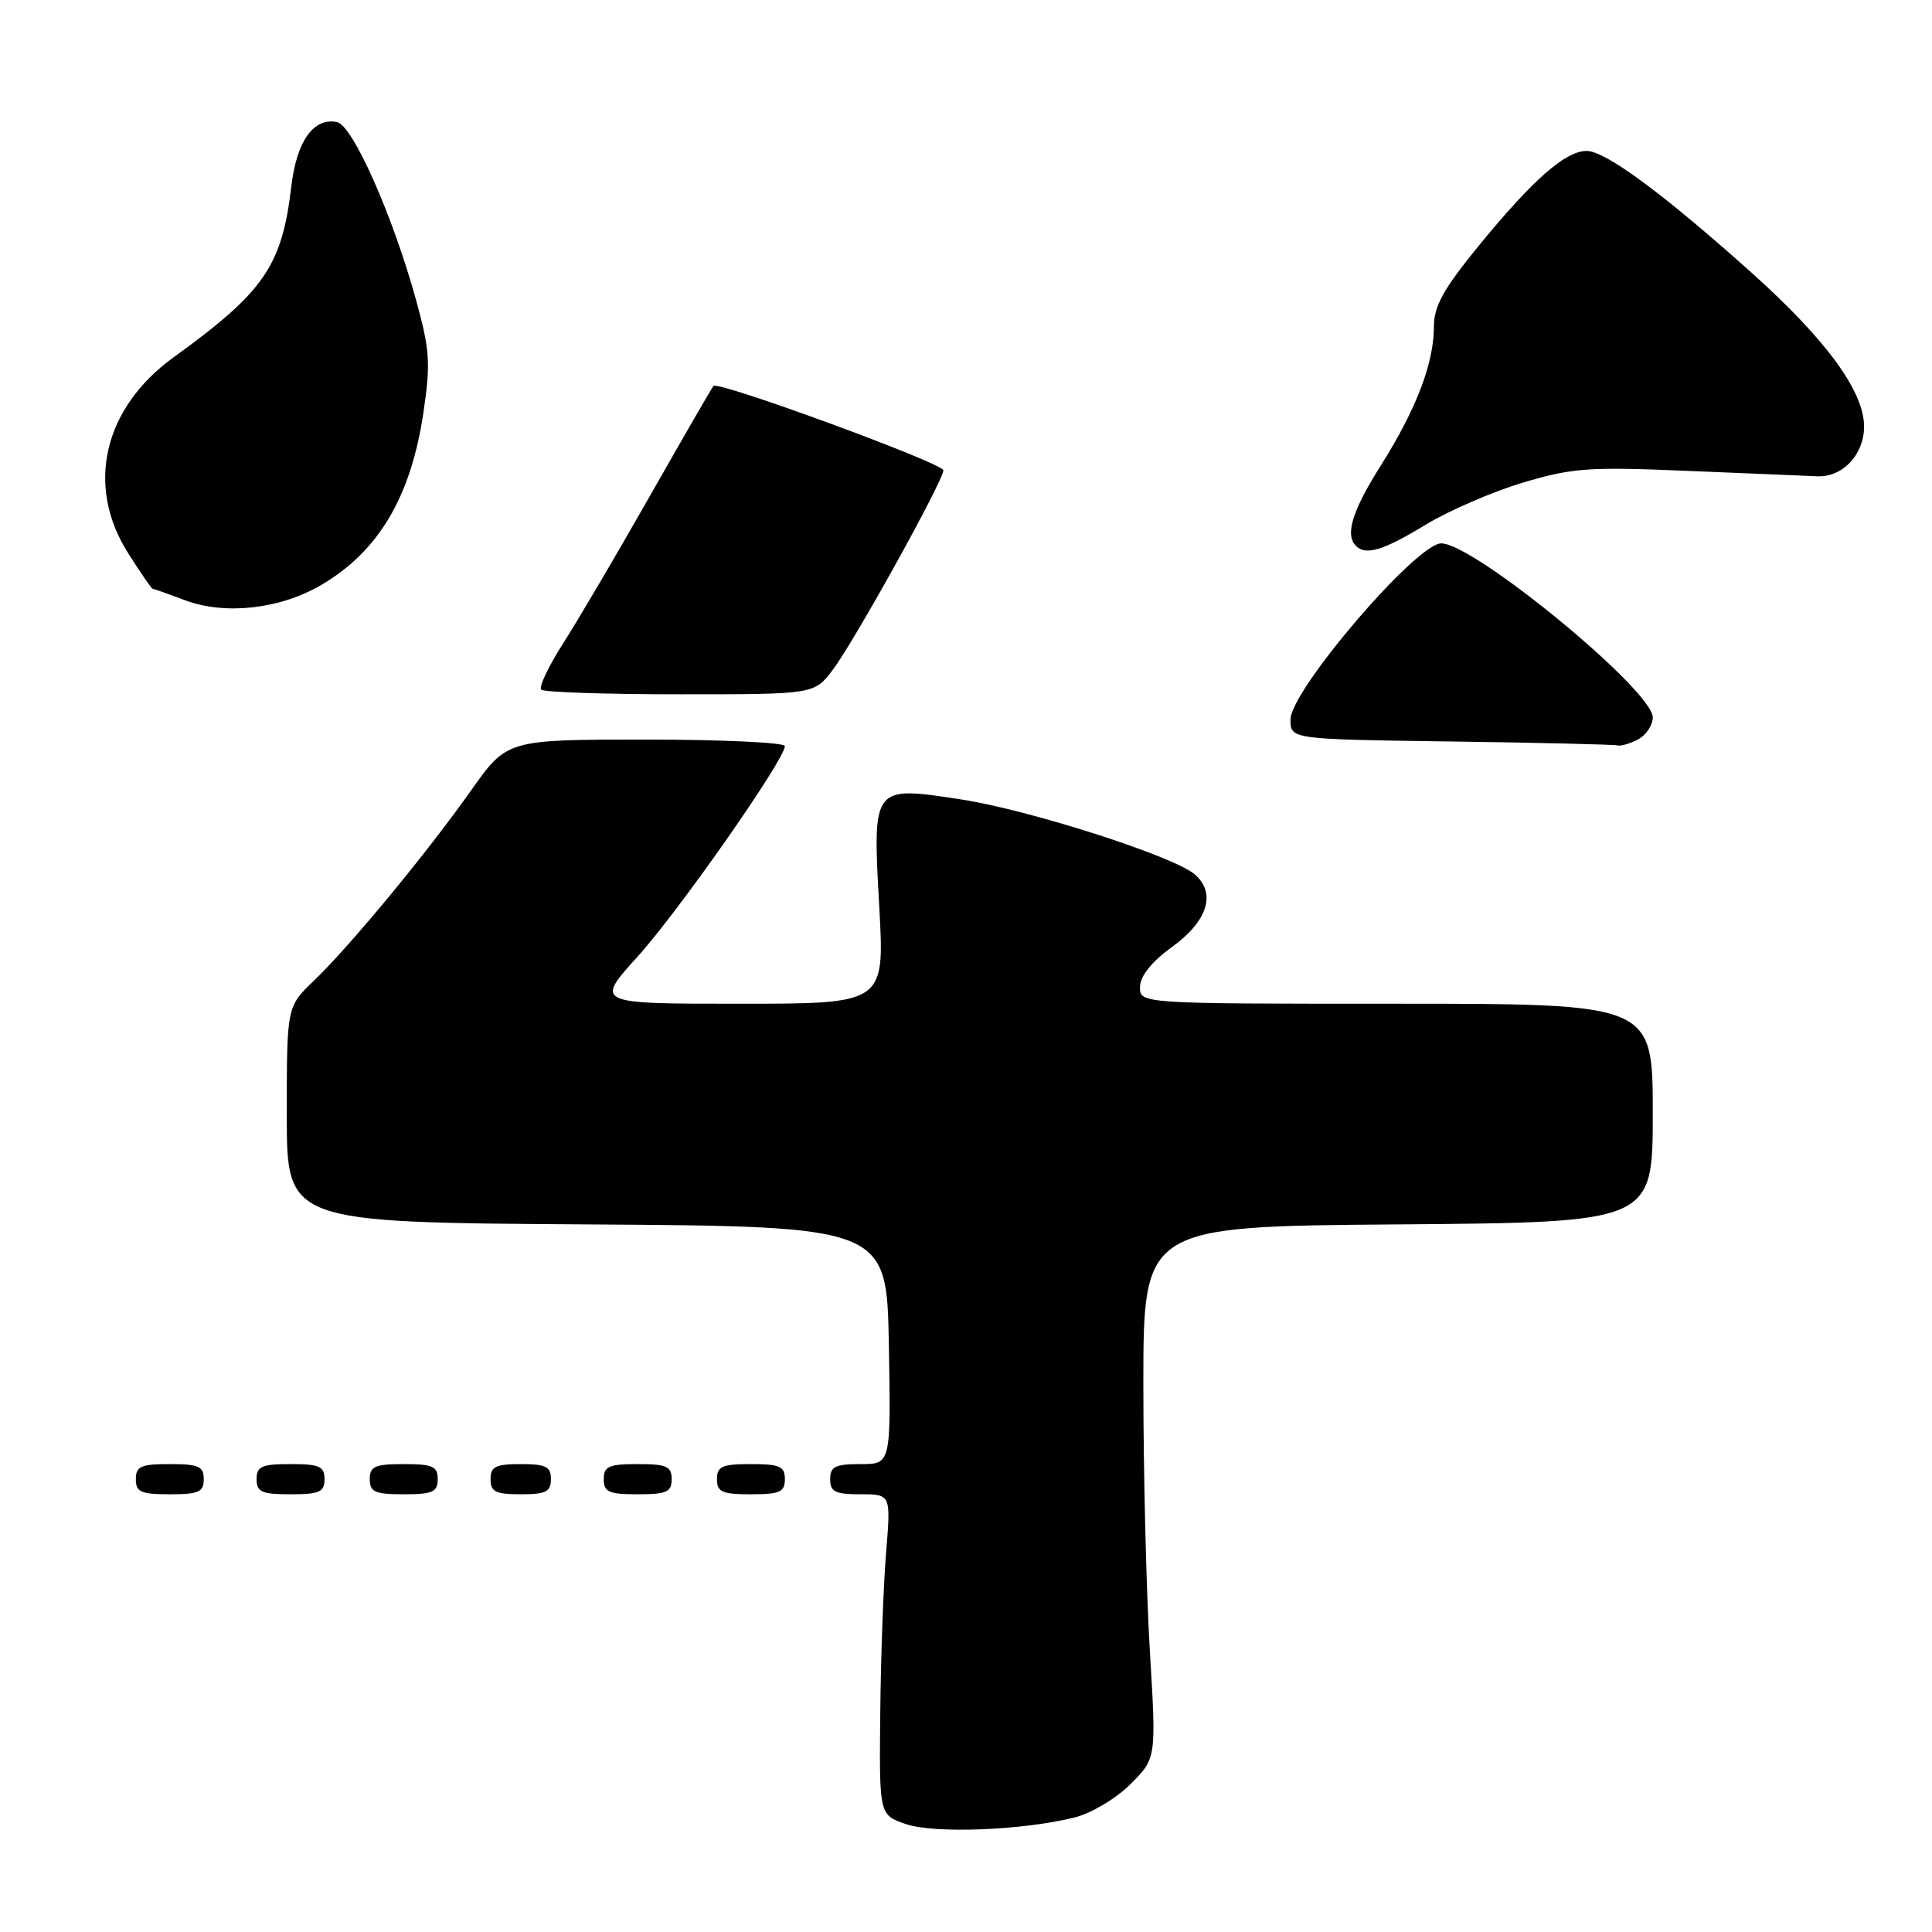 <?xml version="1.0" encoding="UTF-8" standalone="no"?>
<!DOCTYPE svg PUBLIC "-//W3C//DTD SVG 1.1//EN" "http://www.w3.org/Graphics/SVG/1.1/DTD/svg11.dtd" >
<svg xmlns="http://www.w3.org/2000/svg" xmlns:xlink="http://www.w3.org/1999/xlink" version="1.1" viewBox="0 0 256 256">
 <g >
 <path fill="currentColor"
d=" M 142.44 240.81 C 144.63 240.26 147.90 238.30 149.80 236.40 C 153.22 232.98 153.22 232.98 152.36 218.74 C 151.89 210.91 151.50 195.05 151.50 183.50 C 151.50 162.50 151.50 162.50 185.25 162.24 C 219.00 161.97 219.00 161.97 219.00 147.49 C 219.00 133.00 219.00 133.00 185.00 133.00 C 151.00 133.00 151.00 133.00 151.06 130.75 C 151.10 129.30 152.61 127.42 155.31 125.47 C 160.04 122.04 161.19 118.34 158.30 115.85 C 155.47 113.43 136.34 107.30 127.30 105.92 C 115.55 104.13 115.61 104.05 116.51 120.21 C 117.22 133.00 117.22 133.00 98.03 133.00 C 78.83 133.00 78.83 133.00 84.49 126.75 C 89.94 120.73 104.00 100.63 104.00 98.86 C 104.00 98.39 95.71 98.00 85.59 98.00 C 67.18 98.00 67.18 98.00 62.41 104.75 C 56.54 113.06 46.40 125.33 41.59 129.95 C 38.00 133.39 38.00 133.39 38.00 147.68 C 38.00 161.98 38.00 161.98 77.75 162.24 C 117.50 162.50 117.50 162.50 117.78 178.25 C 118.05 194.00 118.05 194.00 114.03 194.00 C 110.67 194.00 110.00 194.33 110.00 196.00 C 110.00 197.67 110.67 198.00 114.02 198.00 C 118.05 198.00 118.05 198.00 117.41 205.75 C 117.06 210.01 116.71 219.57 116.64 226.99 C 116.50 240.48 116.50 240.48 120.00 241.69 C 123.77 243.00 135.59 242.54 142.44 240.81 Z  M 27.00 196.00 C 27.00 194.30 26.33 194.00 22.50 194.00 C 18.67 194.00 18.00 194.30 18.00 196.00 C 18.00 197.70 18.67 198.00 22.50 198.00 C 26.33 198.00 27.00 197.70 27.00 196.00 Z  M 43.00 196.00 C 43.00 194.30 42.33 194.00 38.50 194.00 C 34.67 194.00 34.00 194.30 34.00 196.00 C 34.00 197.70 34.67 198.00 38.50 198.00 C 42.33 198.00 43.00 197.70 43.00 196.00 Z  M 58.00 196.00 C 58.00 194.30 57.33 194.00 53.50 194.00 C 49.67 194.00 49.00 194.30 49.00 196.00 C 49.00 197.70 49.67 198.00 53.50 198.00 C 57.33 198.00 58.00 197.70 58.00 196.00 Z  M 73.00 196.00 C 73.00 194.33 72.33 194.00 69.00 194.00 C 65.67 194.00 65.00 194.33 65.00 196.00 C 65.00 197.67 65.67 198.00 69.00 198.00 C 72.33 198.00 73.00 197.67 73.00 196.00 Z  M 89.00 196.00 C 89.00 194.30 88.33 194.00 84.50 194.00 C 80.67 194.00 80.00 194.30 80.00 196.00 C 80.00 197.70 80.67 198.00 84.50 198.00 C 88.33 198.00 89.00 197.70 89.00 196.00 Z  M 104.00 196.00 C 104.00 194.30 103.33 194.00 99.50 194.00 C 95.67 194.00 95.00 194.30 95.00 196.00 C 95.00 197.70 95.67 198.00 99.50 198.00 C 103.33 198.00 104.00 197.70 104.00 196.00 Z  M 217.07 97.96 C 218.13 97.40 219.00 96.09 219.00 95.05 C 219.00 91.48 195.32 72.00 190.97 72.00 C 187.67 72.00 171.00 91.48 171.00 95.34 C 171.00 97.96 171.00 97.96 192.25 98.25 C 203.94 98.41 213.87 98.65 214.32 98.77 C 214.76 98.90 216.00 98.53 217.07 97.96 Z  M 110.35 88.75 C 113.22 84.95 125.00 63.70 125.00 62.32 C 125.00 61.39 95.21 50.45 94.54 51.14 C 94.35 51.34 90.60 57.83 86.20 65.57 C 81.81 73.30 76.61 82.14 74.65 85.20 C 72.69 88.26 71.37 91.04 71.71 91.38 C 72.05 91.72 80.34 92.00 90.12 92.00 C 107.90 92.00 107.90 92.00 110.35 88.75 Z  M 42.57 77.51 C 50.16 73.06 54.44 65.85 56.10 54.70 C 57.07 48.17 56.96 46.41 55.17 39.89 C 52.05 28.56 46.73 16.57 44.64 16.17 C 41.53 15.57 39.31 18.70 38.60 24.70 C 37.37 35.23 35.01 38.66 23.01 47.34 C 13.70 54.08 11.31 64.37 16.98 73.30 C 18.62 75.89 20.08 78.01 20.23 78.02 C 20.38 78.02 22.30 78.70 24.50 79.53 C 29.84 81.53 37.09 80.72 42.57 77.51 Z  M 188.85 69.56 C 191.96 67.67 197.78 65.15 201.79 63.95 C 208.38 61.99 210.51 61.84 223.79 62.40 C 231.88 62.74 239.54 63.06 240.81 63.11 C 244.17 63.25 247.00 60.23 247.00 56.52 C 247.00 51.87 241.99 45.01 232.12 36.16 C 220.42 25.68 212.73 20.00 210.24 20.00 C 207.43 20.00 203.13 23.78 195.97 32.53 C 191.24 38.32 190.00 40.56 190.00 43.30 C 190.00 48.11 187.66 54.24 182.99 61.64 C 179.19 67.65 178.19 70.86 179.67 72.33 C 180.98 73.64 183.28 72.95 188.85 69.56 Z "/>
</g>
</svg>